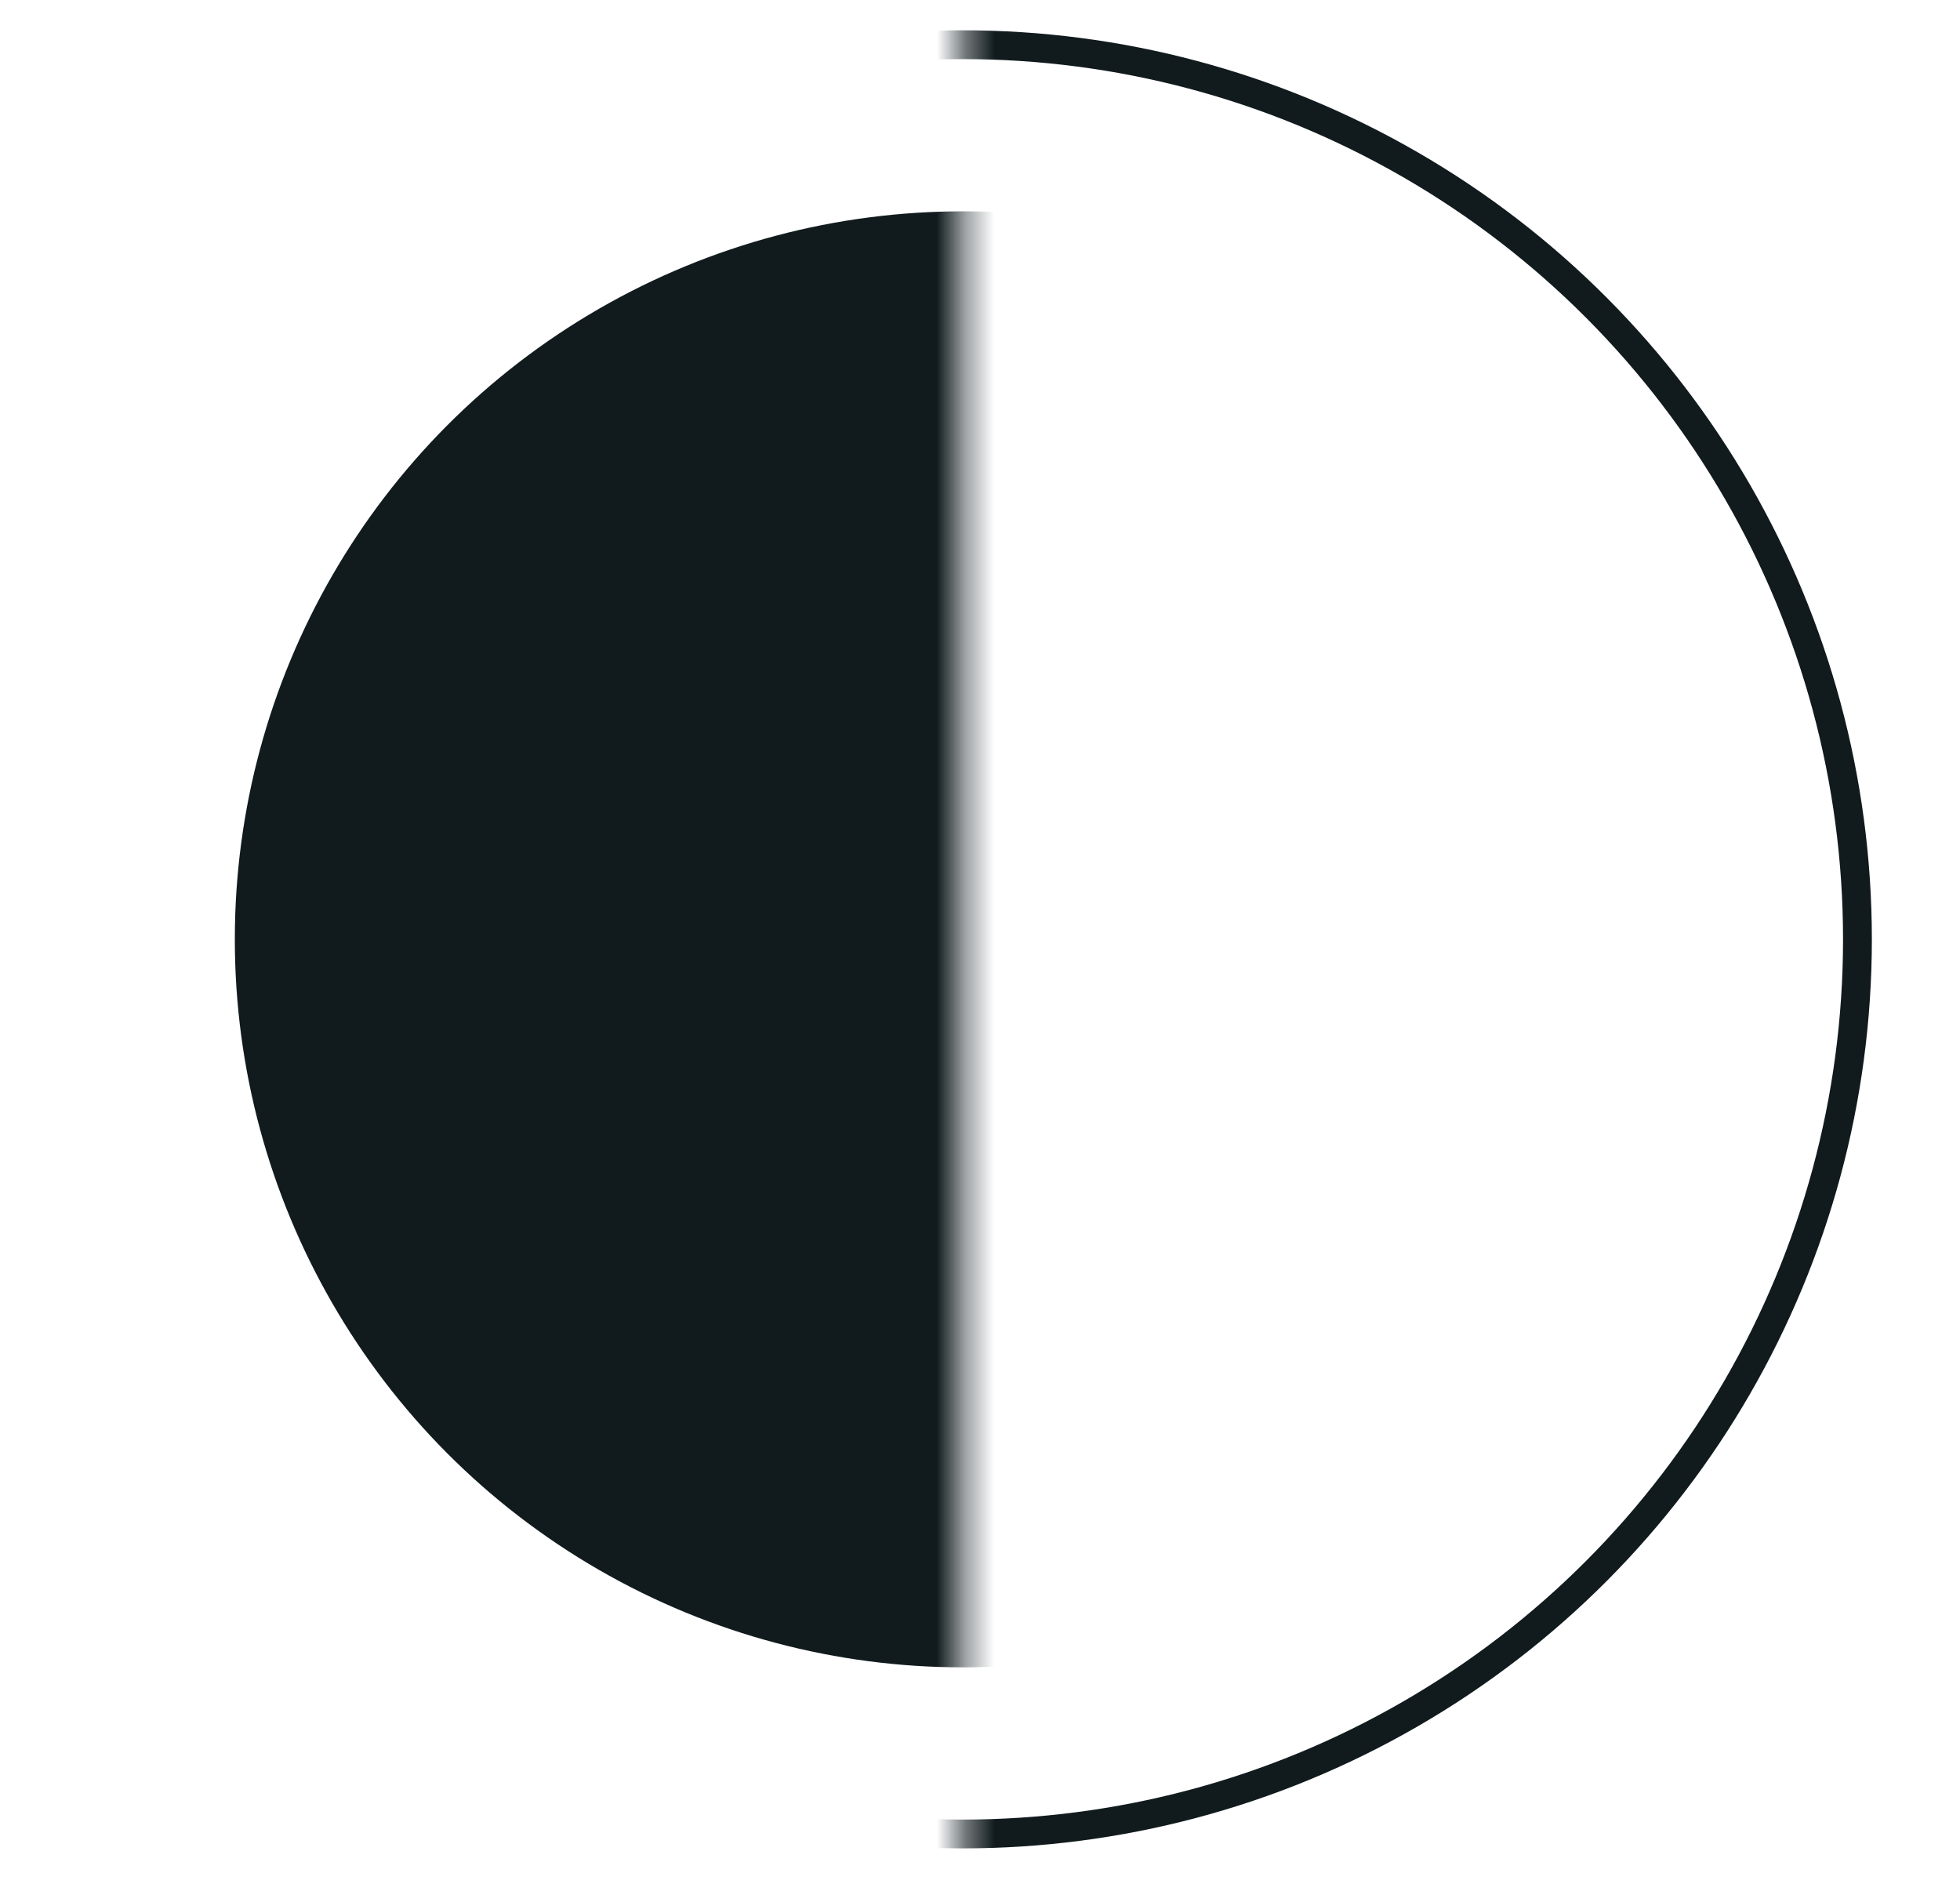 <svg width="68" height="66" viewBox="0 0 68 66" fill="none" xmlns="http://www.w3.org/2000/svg"><mask id="mask0" maskUnits="userSpaceOnUse" x="33" y="0" width="35" height="66"><path transform="matrix(-1 0 0 1 67.045 0)" fill="#C4C4C4" d="M0 0h33.641v65.179H0z"/></mask><g mask="url(#mask0)"><circle cx="33.404" cy="32.589" r="31.038" stroke="#111B1E"/></g><mask id="mask1" maskUnits="userSpaceOnUse" x="0" y="0" width="34" height="66"><path fill="#C4C4C4" d="M0 0h33.404v65.179H0z"/></mask><g mask="url(#mask1)"><circle cx="33.404" cy="32.589" r="25.257" fill="#111B1E"/></g></svg>